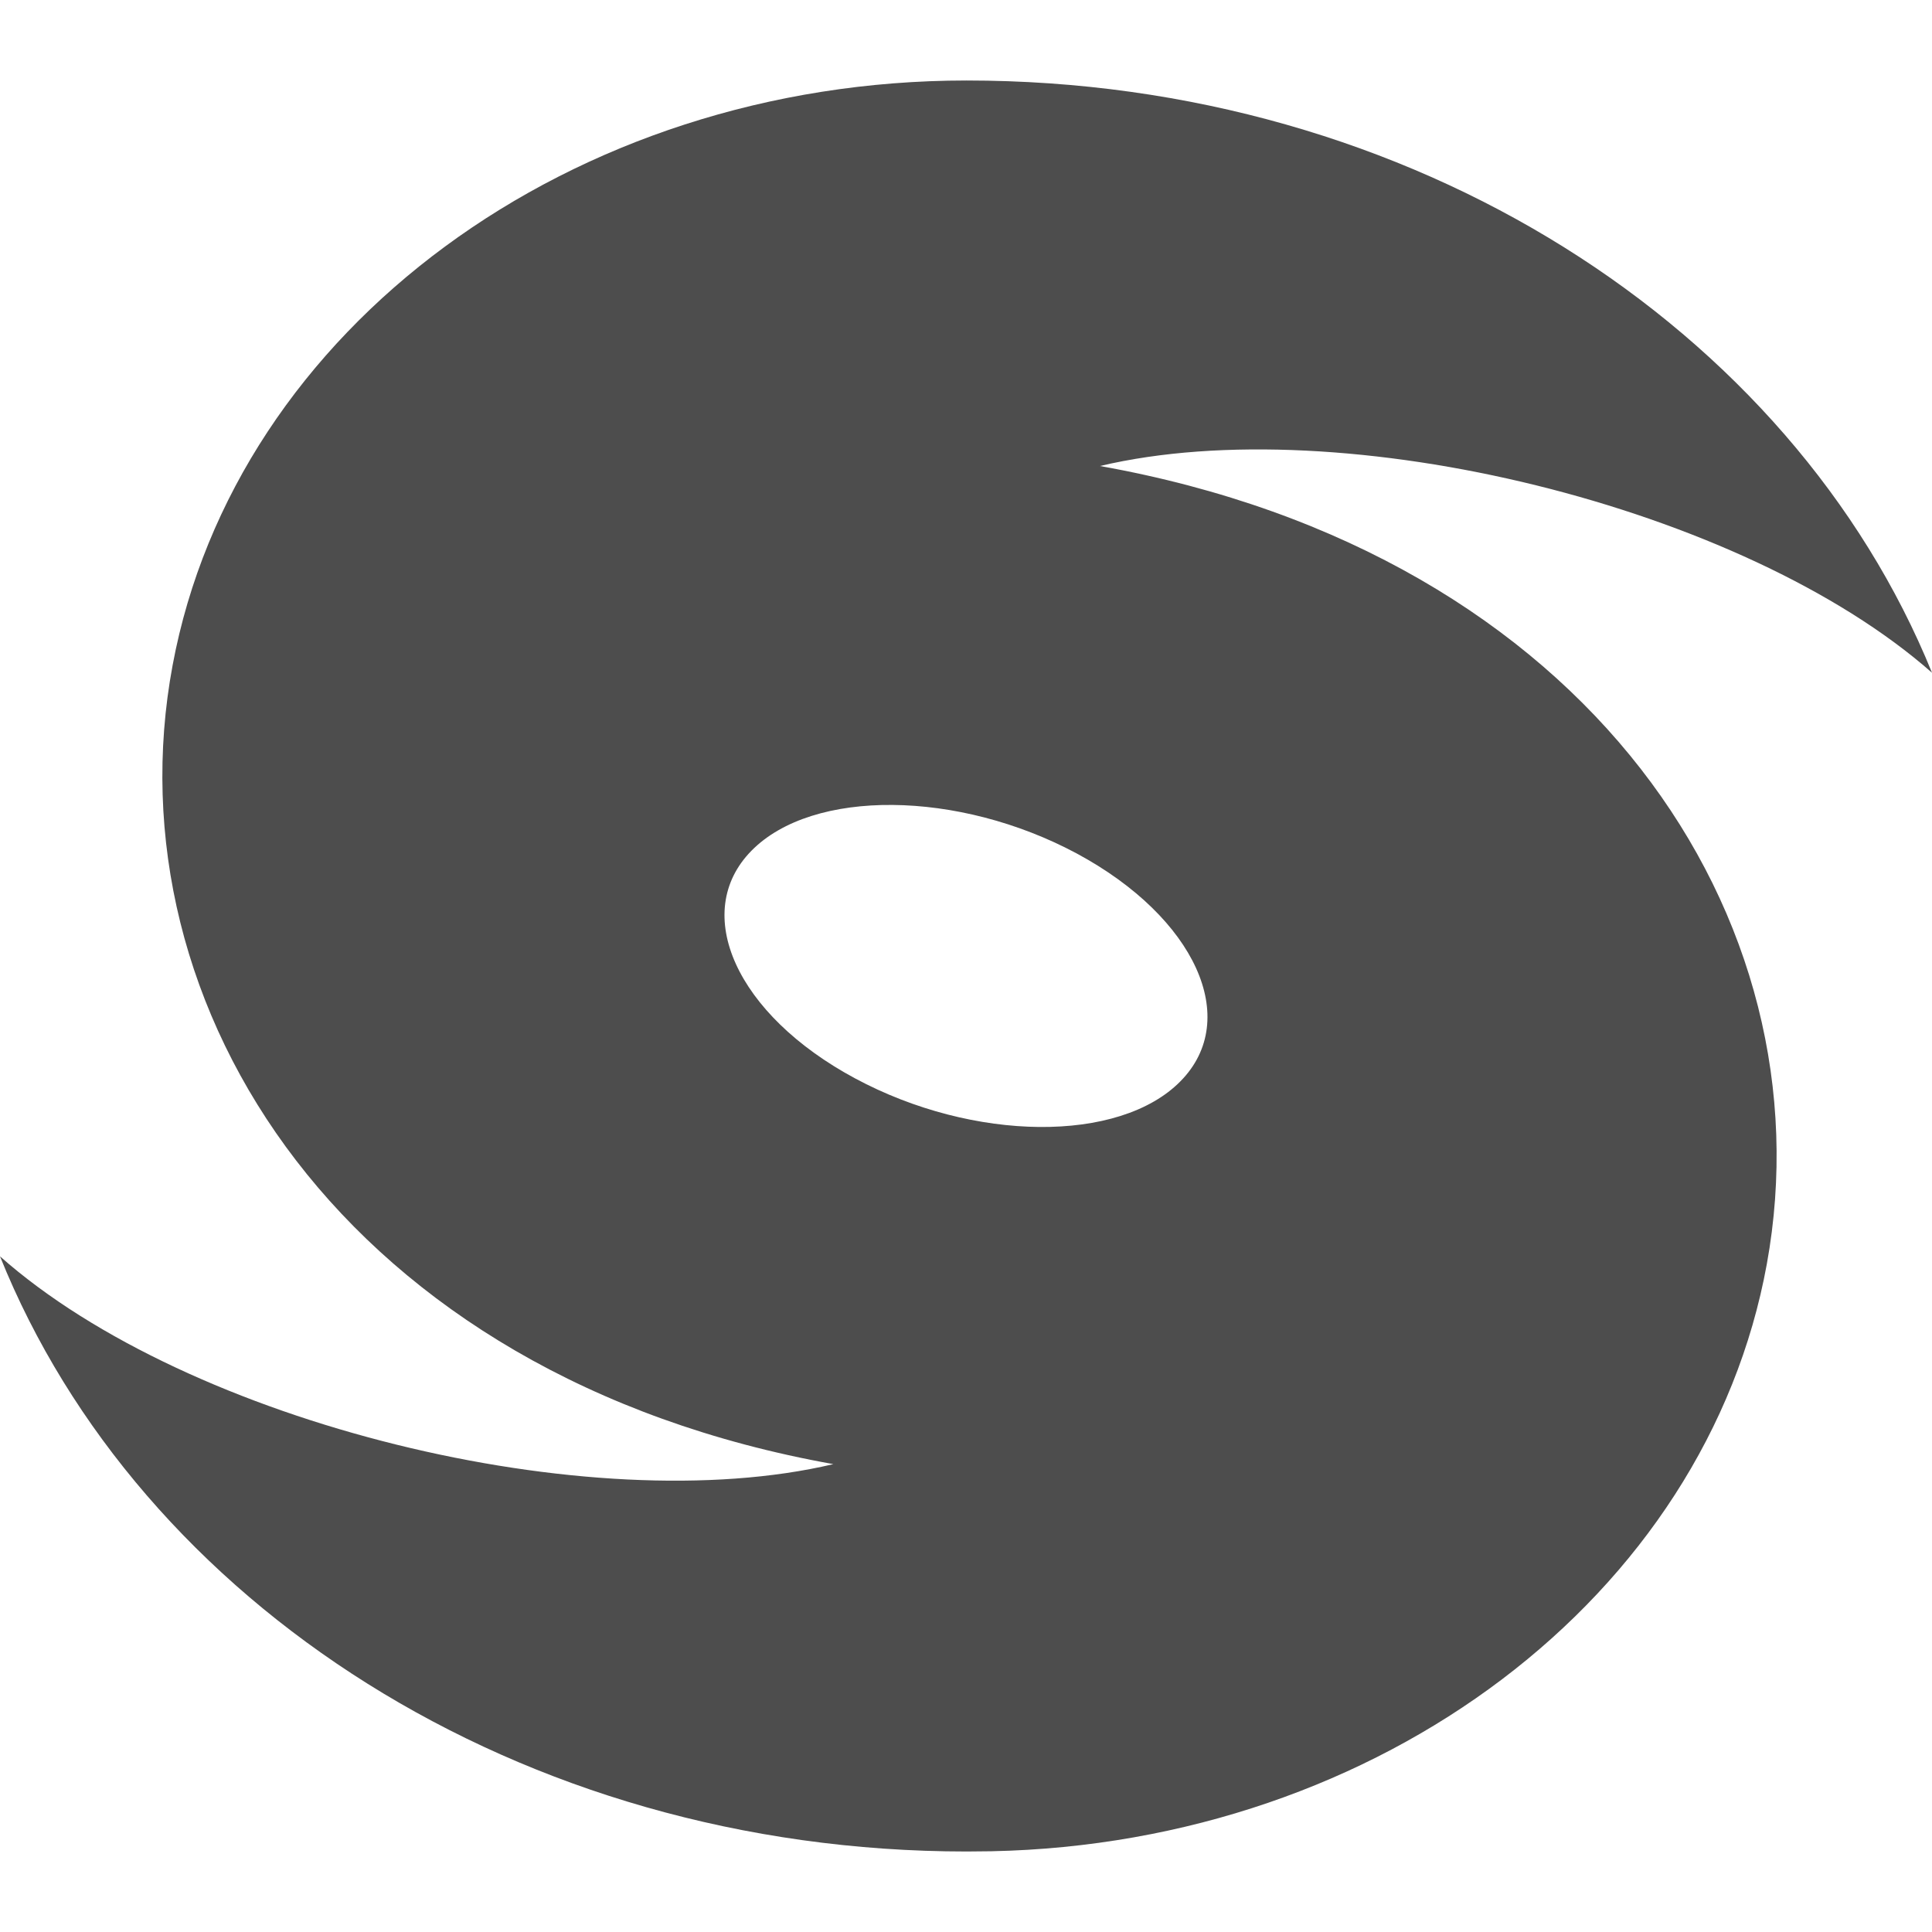 <?xml version="1.0" encoding="UTF-8" standalone="no"?>
<svg
   xmlns:dc="http://purl.org/dc/elements/1.1/"
   xmlns:cc="http://creativecommons.org/ns#"
   xmlns:rdf="http://www.w3.org/1999/02/22-rdf-syntax-ns#"
   xmlns:svg="http://www.w3.org/2000/svg"
   xmlns="http://www.w3.org/2000/svg"
   xmlns:sodipodi="http://sodipodi.sourceforge.net/DTD/sodipodi-0.dtd"
   xmlns:inkscape="http://www.inkscape.org/namespaces/inkscape"
   width="24"
   height="24"
   viewBox="0 0 24 24"
   id="svg3432"
   version="1.1"
   inkscape:version="0.91 r13725"
   sodipodi:docname="iconmonstr-weather-84.svg">
  <defs
     id="defs3438" />
  <sodipodi:namedview
     pagecolor="#ffffff"
     bordercolor="#666666"
     borderopacity="1"
     objecttolerance="10"
     gridtolerance="10"
     guidetolerance="10"
     inkscape:pageopacity="0"
     inkscape:pageshadow="2"
     inkscape:window-width="1920"
     inkscape:window-height="1018"
     id="namedview3436"
     showgrid="false"
     inkscape:zoom="9.8333333"
     inkscape:cx="12"
     inkscape:cy="12"
     inkscape:window-x="-8"
     inkscape:window-y="-8"
     inkscape:window-maximized="1"
     inkscape:current-layer="svg3432" />
  <path
     d="M13.664 5.789c3.015-.714 7.986.497 10.336 2.568-1.74-4.282-6.446-7.357-11.993-7.357-4.904 0-9.084 3.078-9.863 7.265-.794 4.258 2.152 8.84 8.208 9.923-3.019.714-8.005-.5-10.352-2.581 1.729 4.3 6.445 7.393 12.007 7.393l.308-.003c4.828-.099 8.882-3.169 9.633-7.294.778-4.275-2.194-8.827-8.284-9.914zm1 7.643c-.759.771-2.571.755-4.042-.036-1.475-.792-2.046-2.058-1.286-2.829.759-.771 2.568-.755 4.043.037 1.469.792 2.046 2.057 1.285 2.828z"
     id="path3434"
     style="fill:#4d4d4d" />
</svg>
